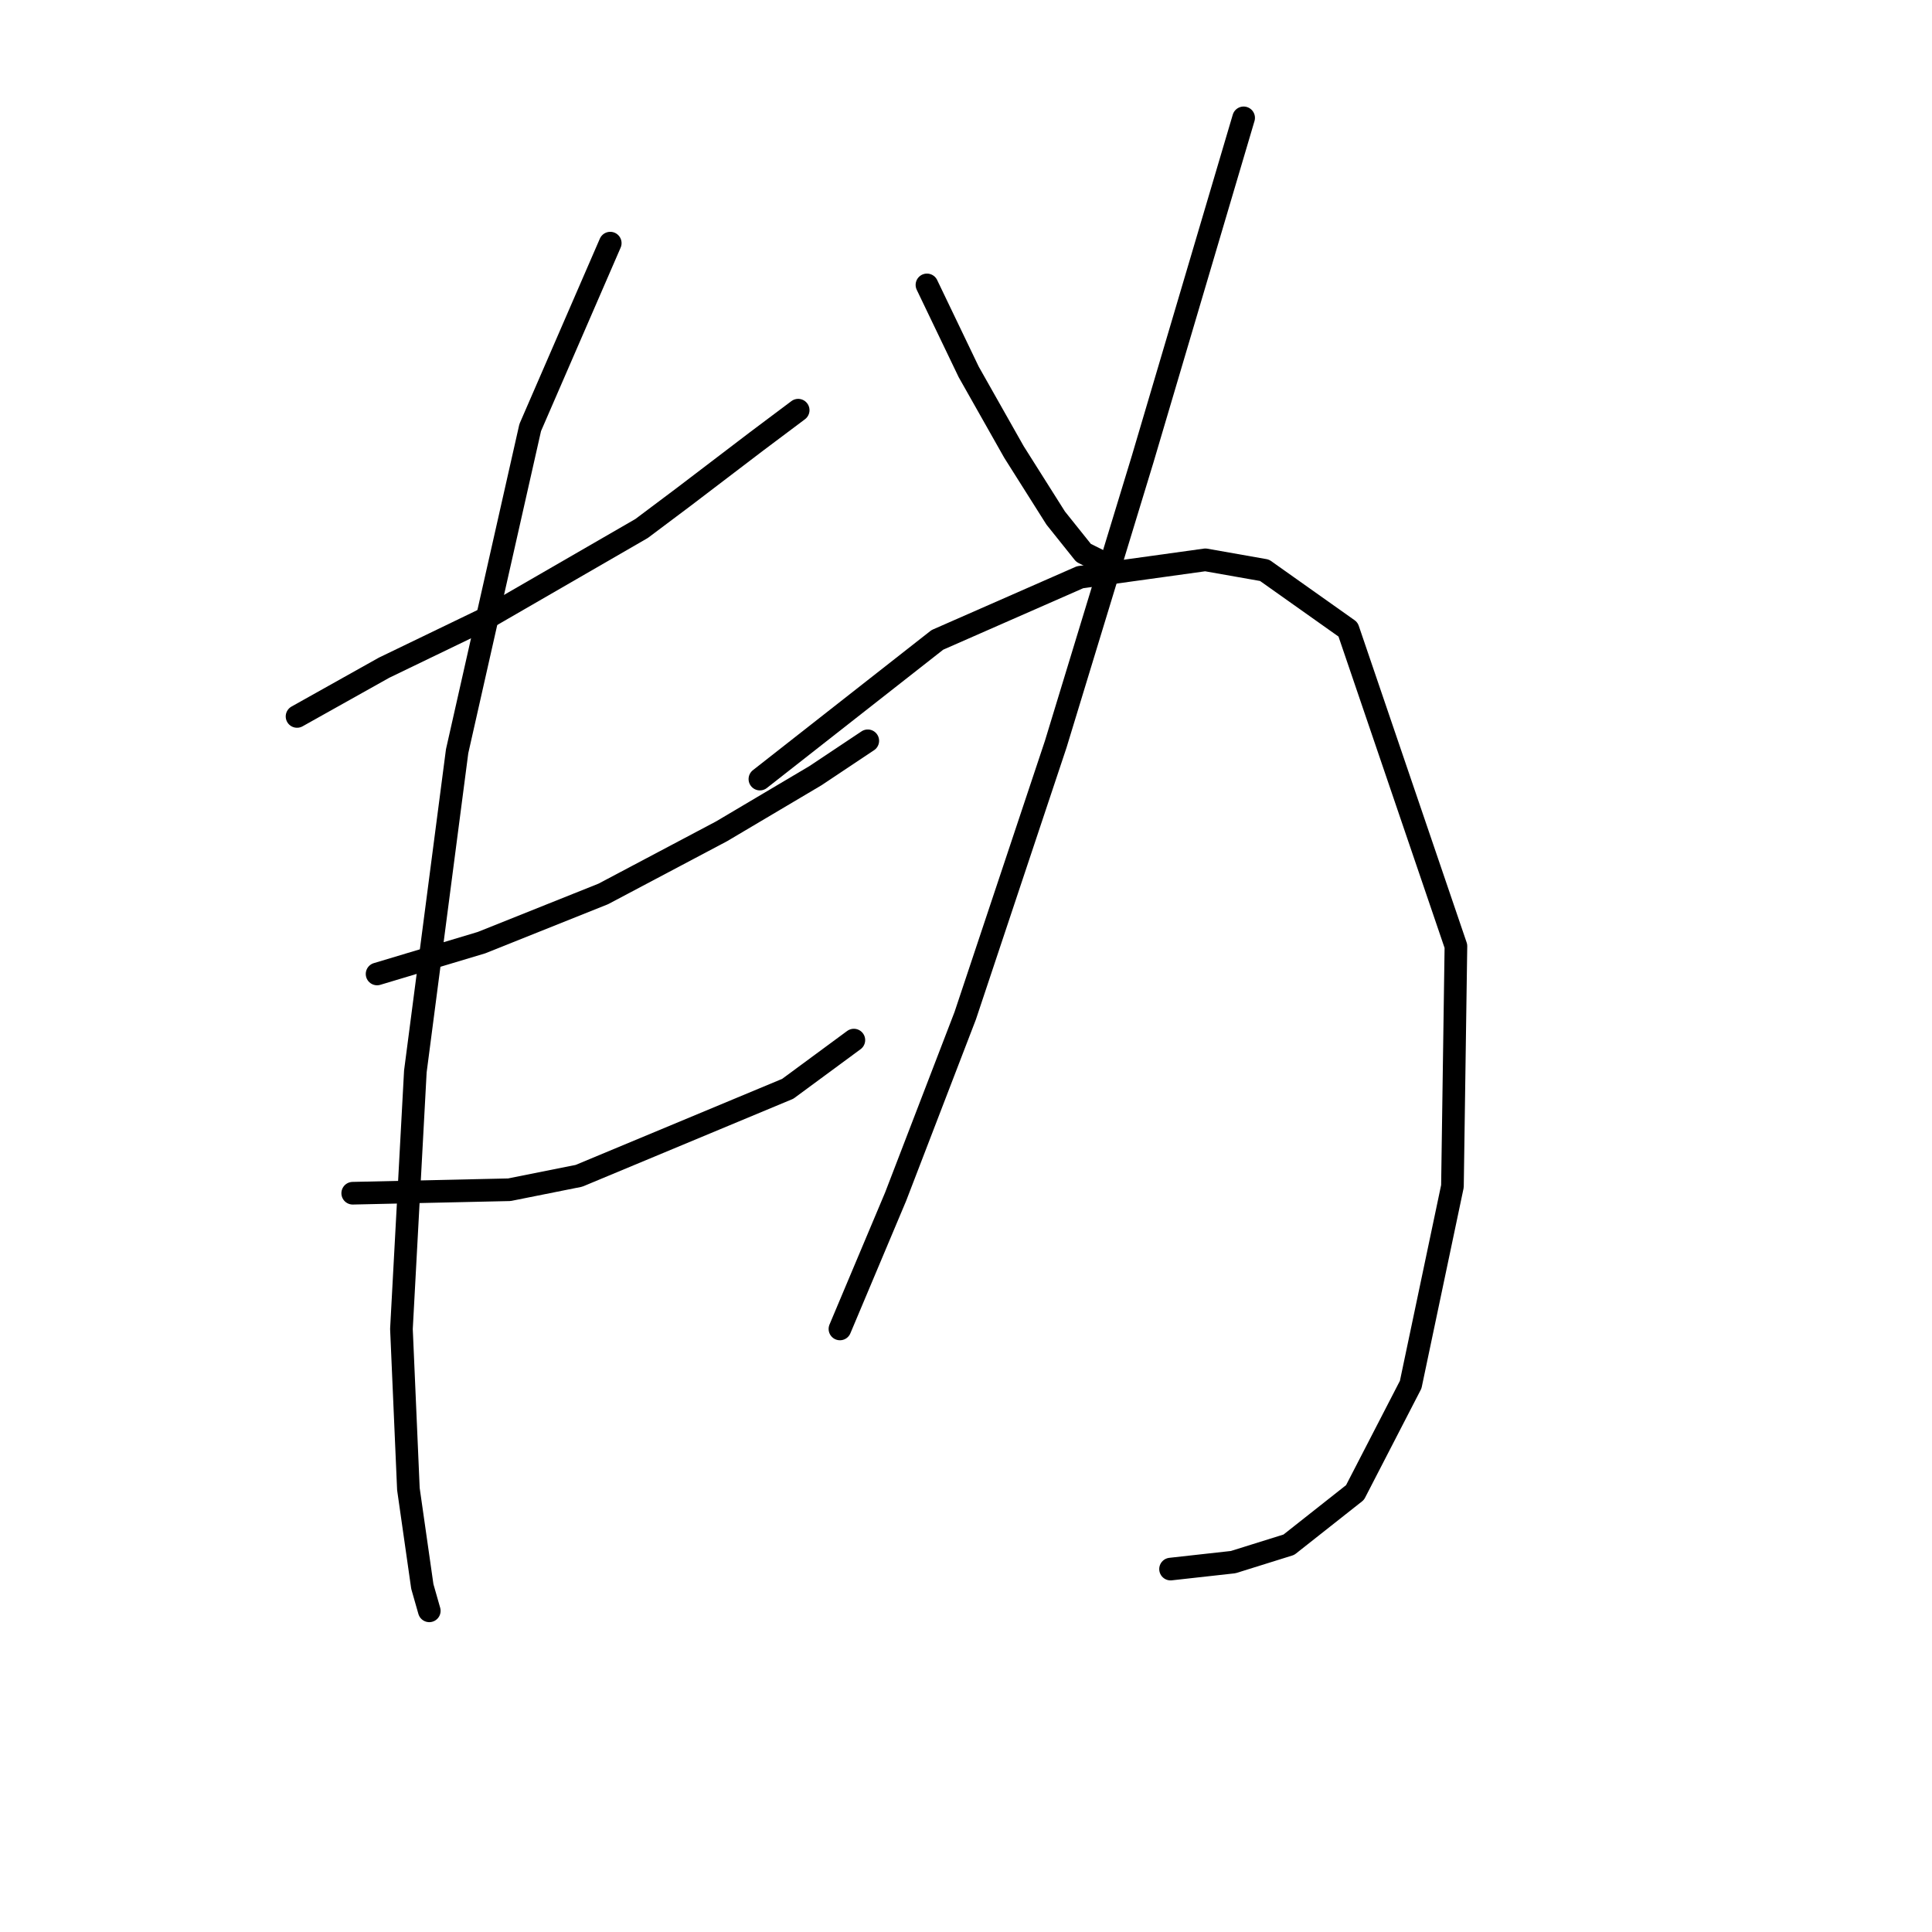 <?xml version="1.0" standalone="no"?>
    <svg width="256" height="256" xmlns="http://www.w3.org/2000/svg" version="1.1">
    <polyline stroke="black" stroke-width="3" stroke-linecap="round" fill="transparent" stroke-linejoin="round" points="39.359 94.932 50.887 88.476 64.26 82.02 85.011 70.031 90.545 65.88 100.229 58.502 105.763 54.352 105.763 54.352 " />
        <polyline stroke="black" stroke-width="3" stroke-linecap="round" fill="transparent" stroke-linejoin="round" points="49.965 129.056 63.799 124.906 79.939 118.45 95.617 110.15 108.068 102.771 114.985 98.16 114.985 98.16 " />
        <polyline stroke="black" stroke-width="3" stroke-linecap="round" fill="transparent" stroke-linejoin="round" points="46.737 158.108 67.488 157.647 76.711 155.802 104.379 144.274 113.141 137.818 113.141 137.818 " />
        <polyline stroke="black" stroke-width="3" stroke-linecap="round" fill="transparent" stroke-linejoin="round" points="80.861 32.217 70.255 56.658 60.571 99.543 55.037 141.968 53.193 176.092 54.115 197.305 55.96 210.216 56.882 213.444 56.882 213.444 " />
        <polyline stroke="black" stroke-width="3" stroke-linecap="round" fill="transparent" stroke-linejoin="round" points="122.825 37.751 128.358 49.279 134.353 59.885 139.887 68.647 143.576 73.258 145.42 74.181 145.42 74.181 " />
        <polyline stroke="black" stroke-width="3" stroke-linecap="round" fill="transparent" stroke-linejoin="round" points="164.788 15.616 151.415 60.808 139.887 98.621 127.897 134.59 118.674 158.569 111.296 176.092 111.296 176.092 " />
        <polyline stroke="black" stroke-width="3" stroke-linecap="round" fill="transparent" stroke-linejoin="round" points="100.69 103.232 124.208 84.787 143.115 76.486 159.716 74.181 167.555 75.564 178.622 83.404 192.918 125.367 192.456 157.186 186.923 183.47 179.545 197.766 170.783 204.683 163.405 206.989 155.104 207.911 155.104 207.911 " />
        </svg>